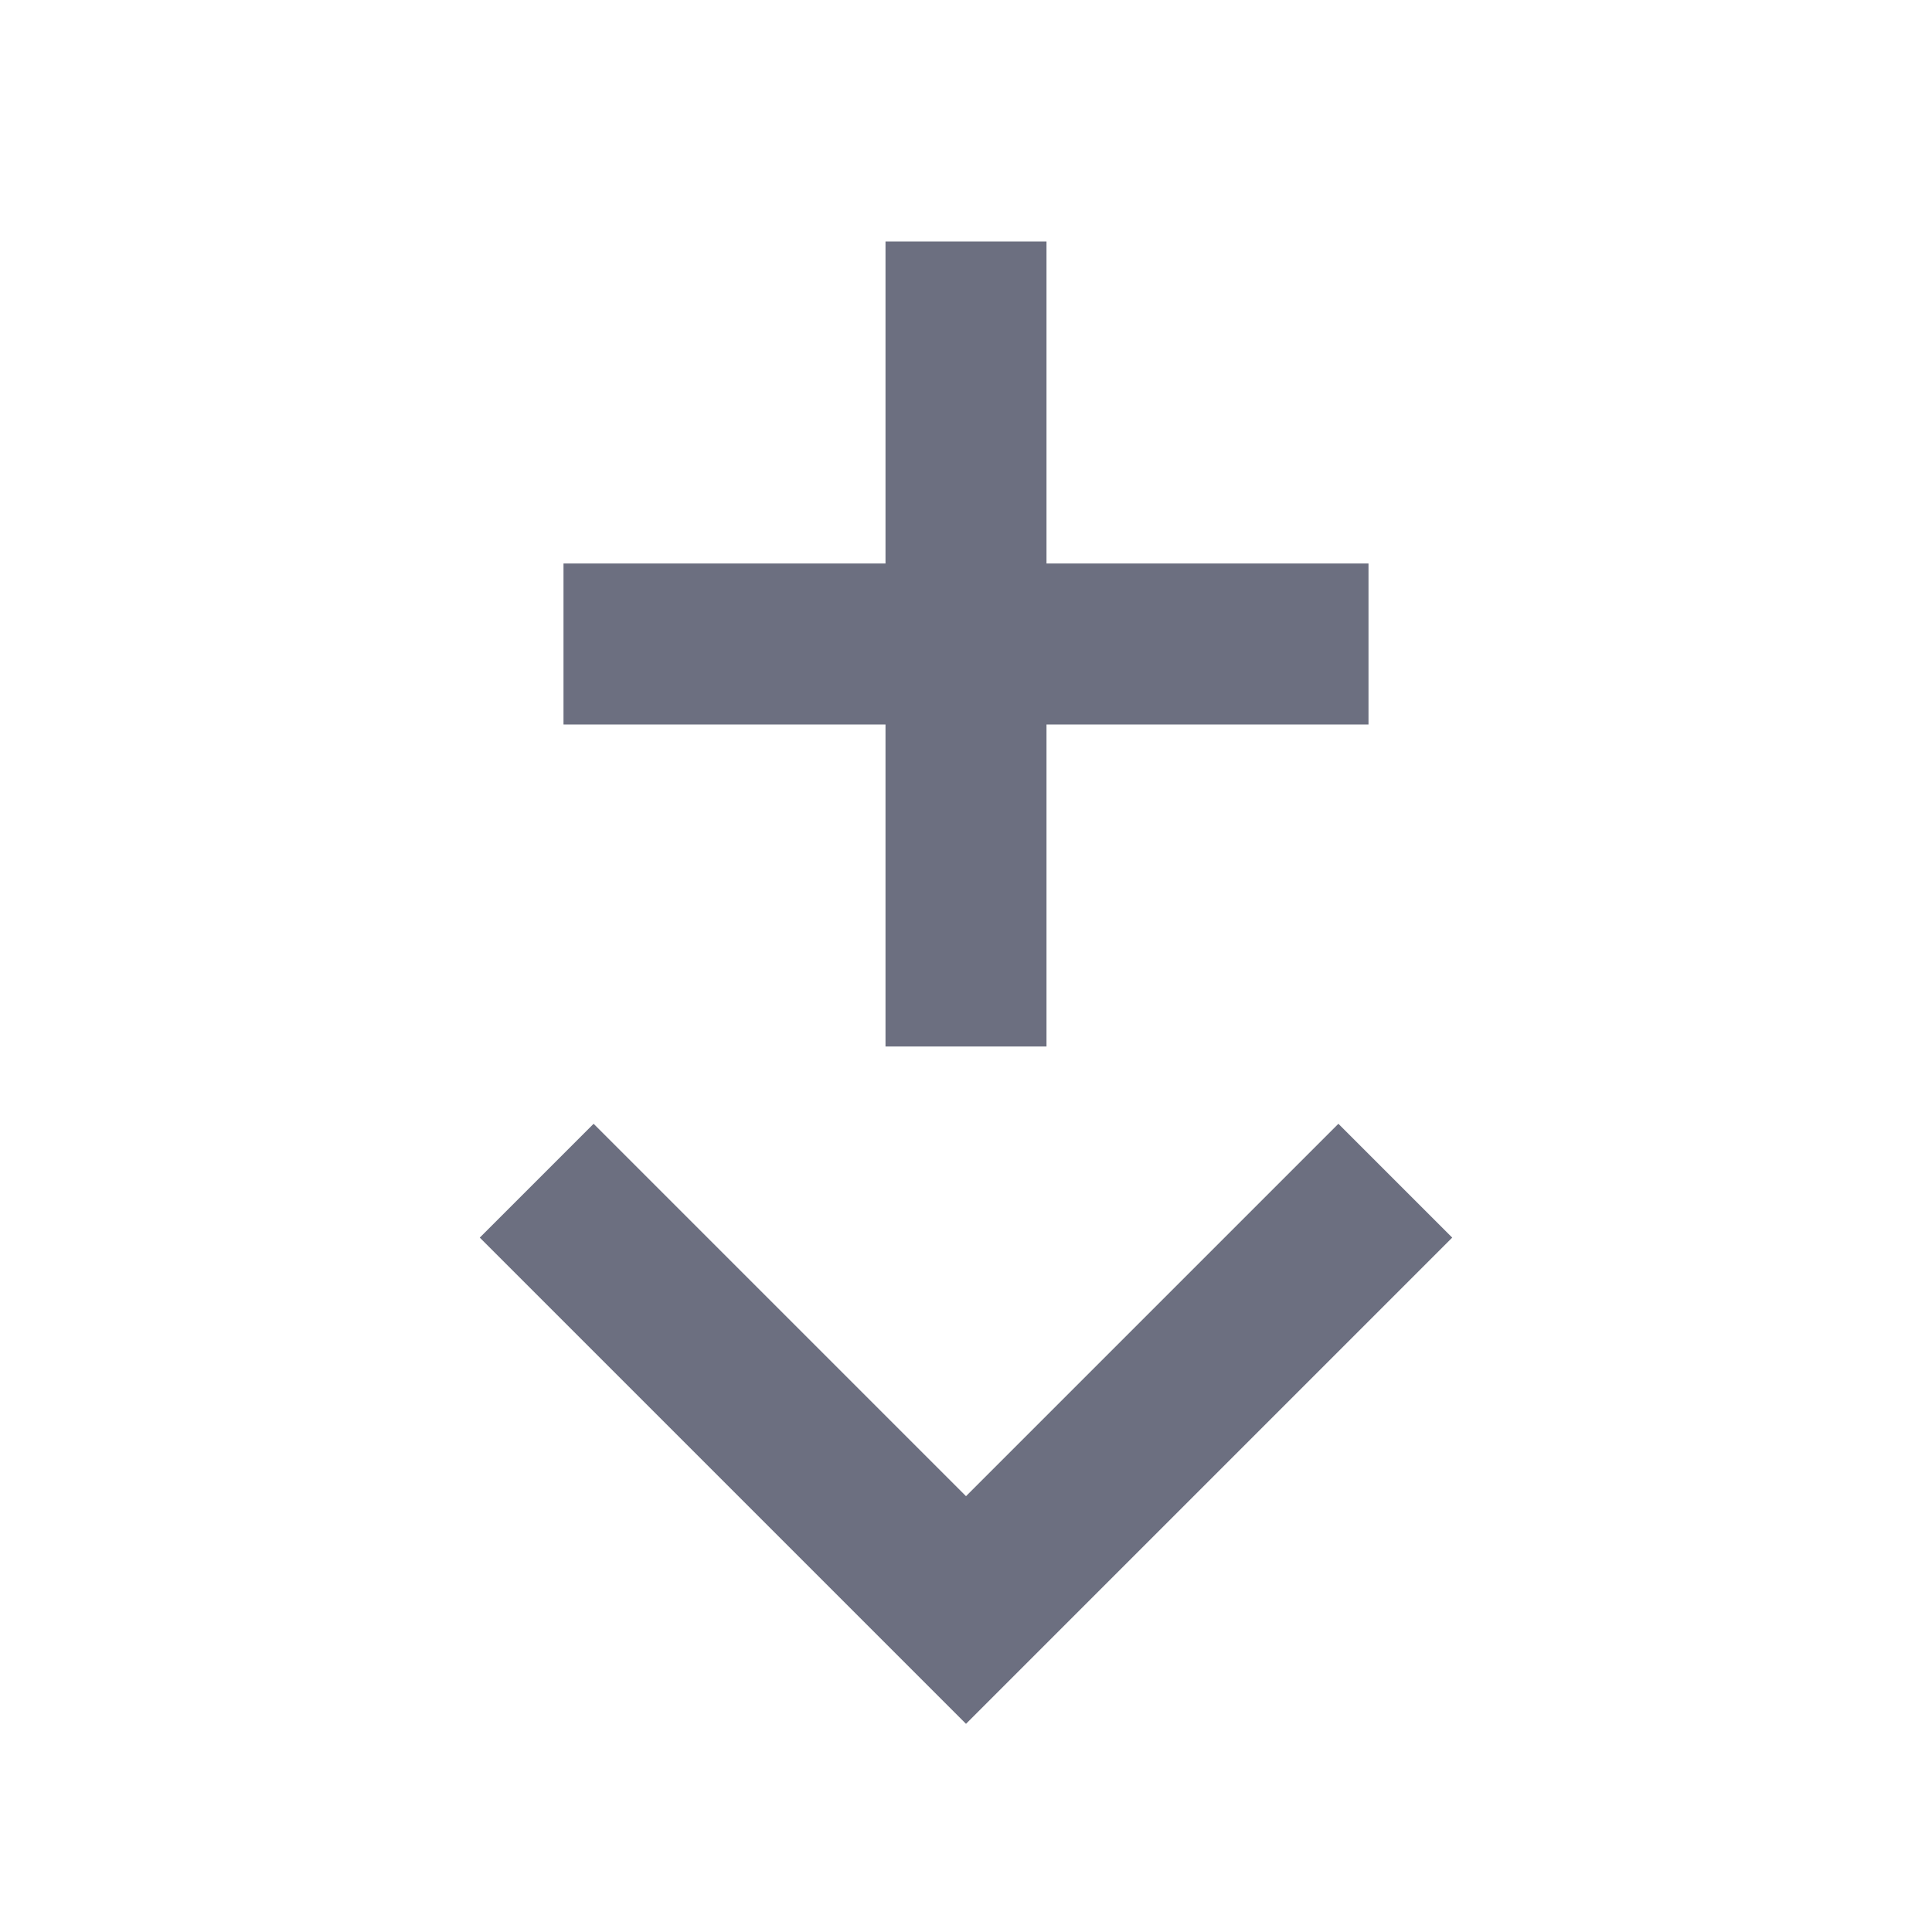 <svg width="12" height="12" viewBox="0 0 12 12" fill="none" xmlns="http://www.w3.org/2000/svg">
<path d="M6.5 6.5L5.5 6.5L5.5 4.5L3.5 4.5L3.5 3.5L5.5 3.5L5.5 1.5H6.5L6.5 3.5L8.5 3.5L8.5 4.5L6.5 4.5L6.5 6.5Z" fill="#6C6F80"/>
<path d="M2.98 7.687L6 10.707L9.02 7.687L8.313 6.98L6 9.293L3.687 6.98L2.98 7.687Z" fill="#6C6F80"/>
</svg>
